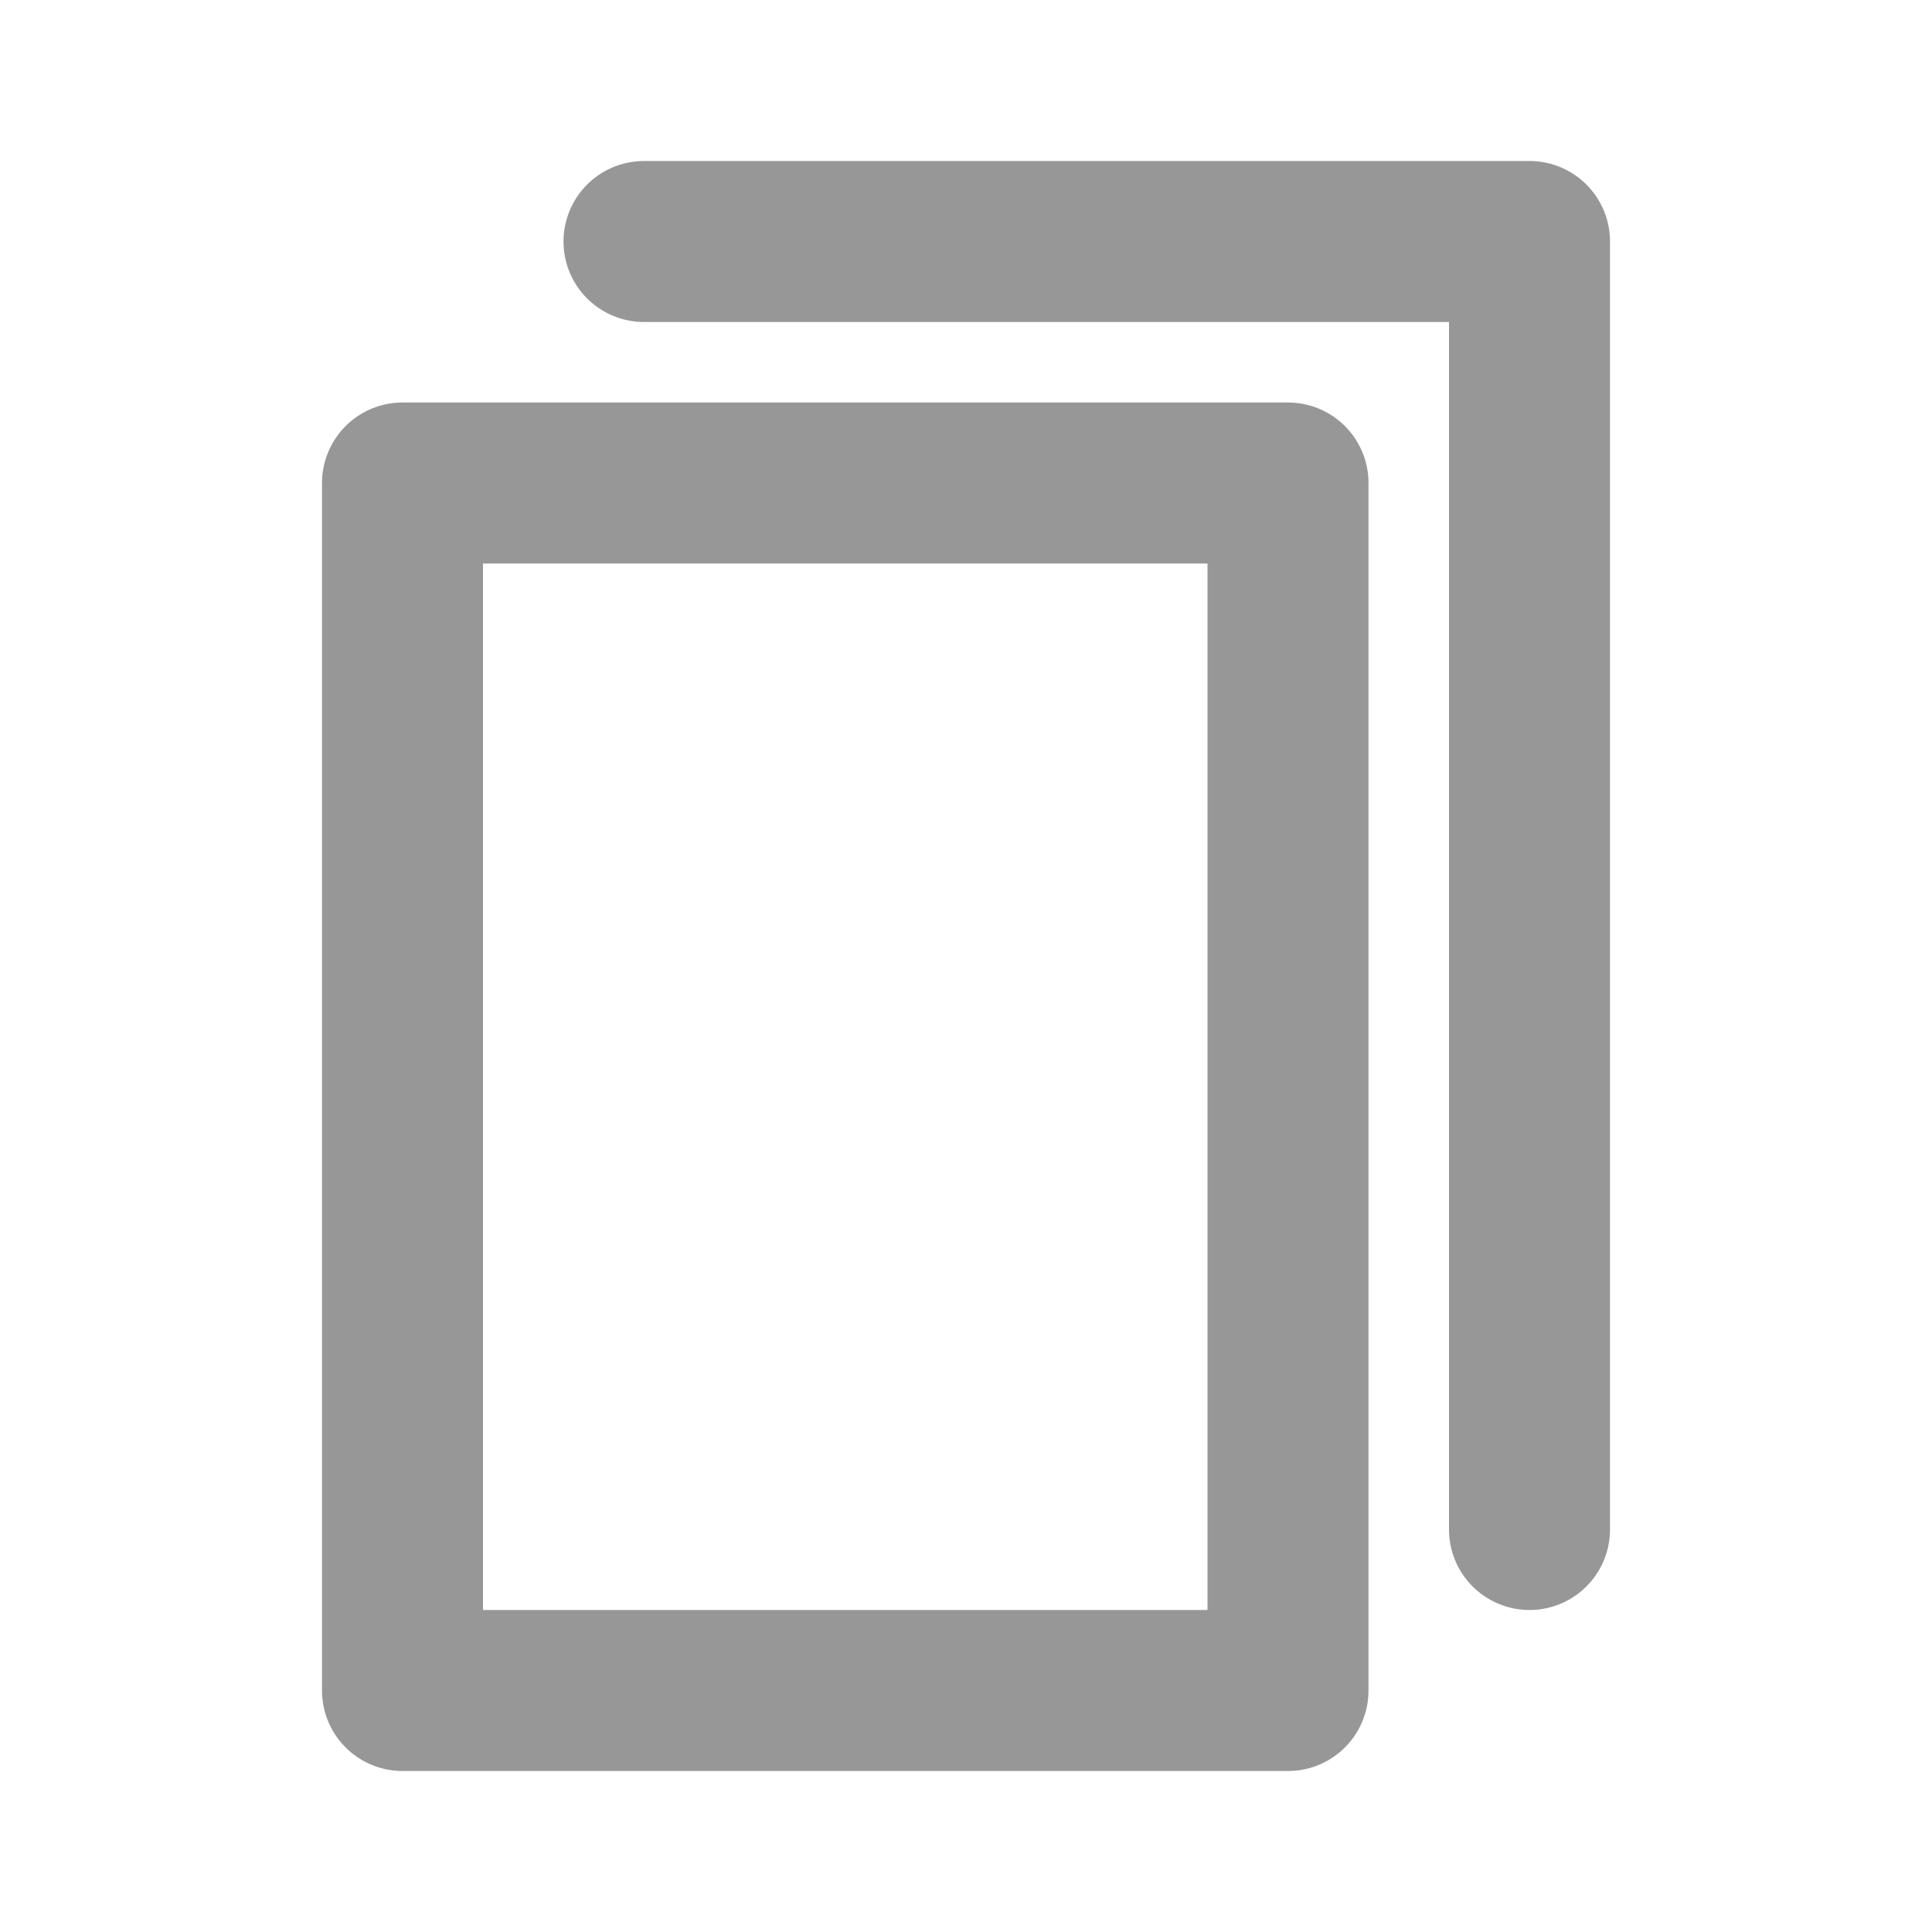 <svg width="24" height="24" viewBox="0 0 24 24" fill="none" xmlns="http://www.w3.org/2000/svg">
<path d="M19 19L19 3L8 3" stroke="#979797" stroke-width="2" stroke-linecap="round" stroke-linejoin="round"/>
<path fill-rule="evenodd" clip-rule="evenodd" d="M5 21L5 6L16 6L16 21L5 21Z" stroke="#979797" stroke-width="2" stroke-linecap="round" stroke-linejoin="round"/>
</svg>

